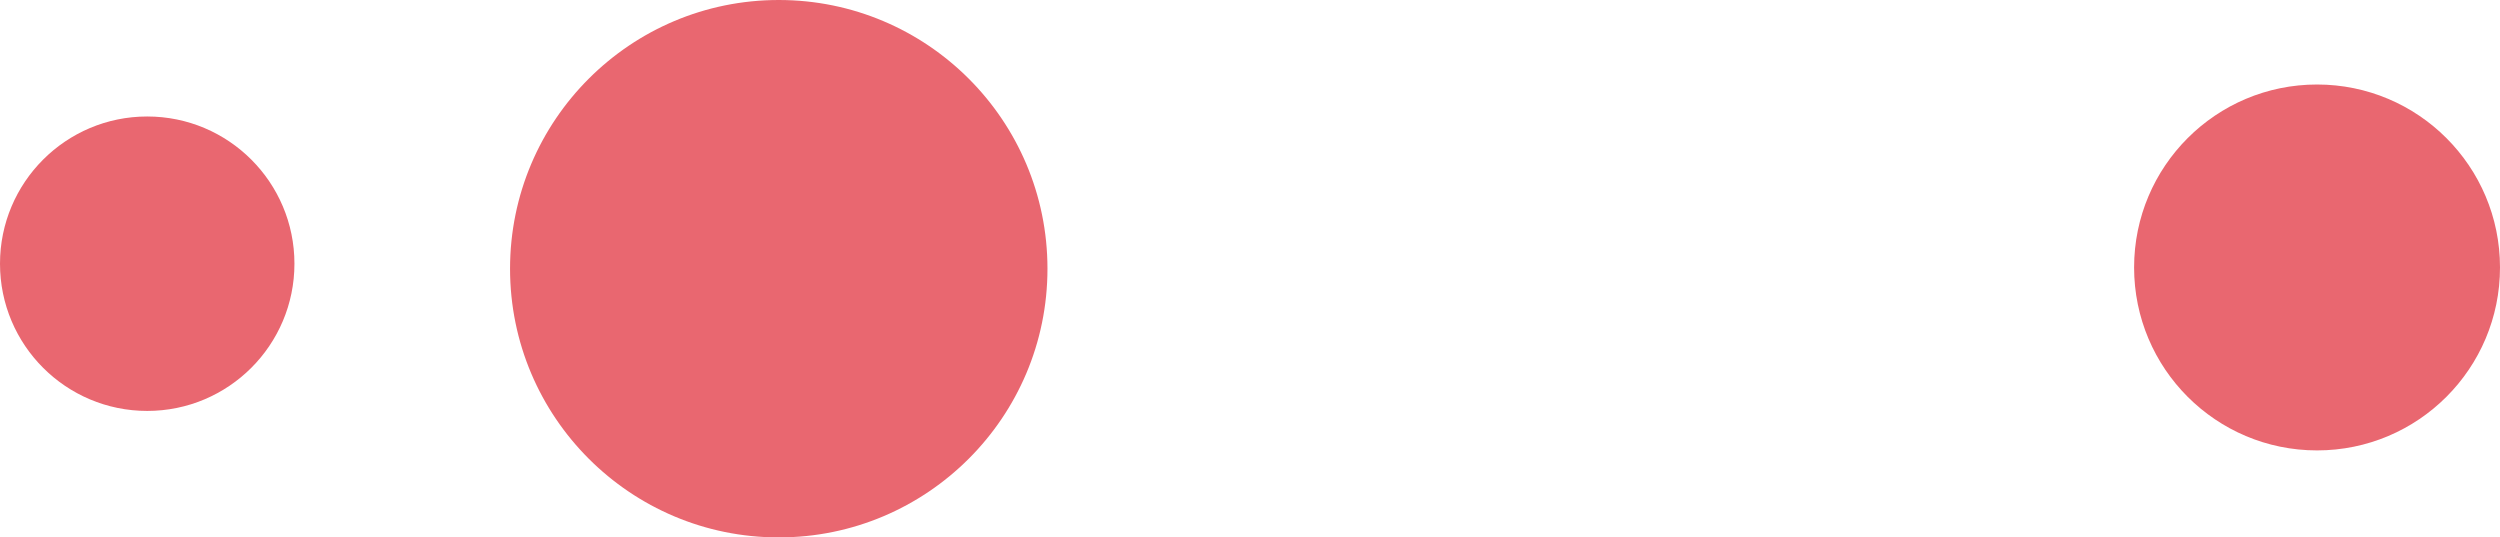 <svg xmlns="http://www.w3.org/2000/svg" width="279.856" height="60.16" viewBox="0 0 279.856 60.16">
  <g id="Group_130" data-name="Group 130" transform="translate(-1355.784 -84.754)">
    <circle id="Ellipse_80" data-name="Ellipse 80" cx="30.08" cy="30.08" r="30.08" transform="translate(1412.88 84.754)" fill="#e96770"/>
    <circle id="Ellipse_81" data-name="Ellipse 81" cx="20.48" cy="20.48" r="20.48" transform="translate(1594.68 94.214)" fill="#e96770"/>
    <circle id="Ellipse_82" data-name="Ellipse 82" cx="16.48" cy="16.48" r="16.48" transform="translate(1355.784 97.794)" fill="#e96770"/>
  </g>
</svg>

